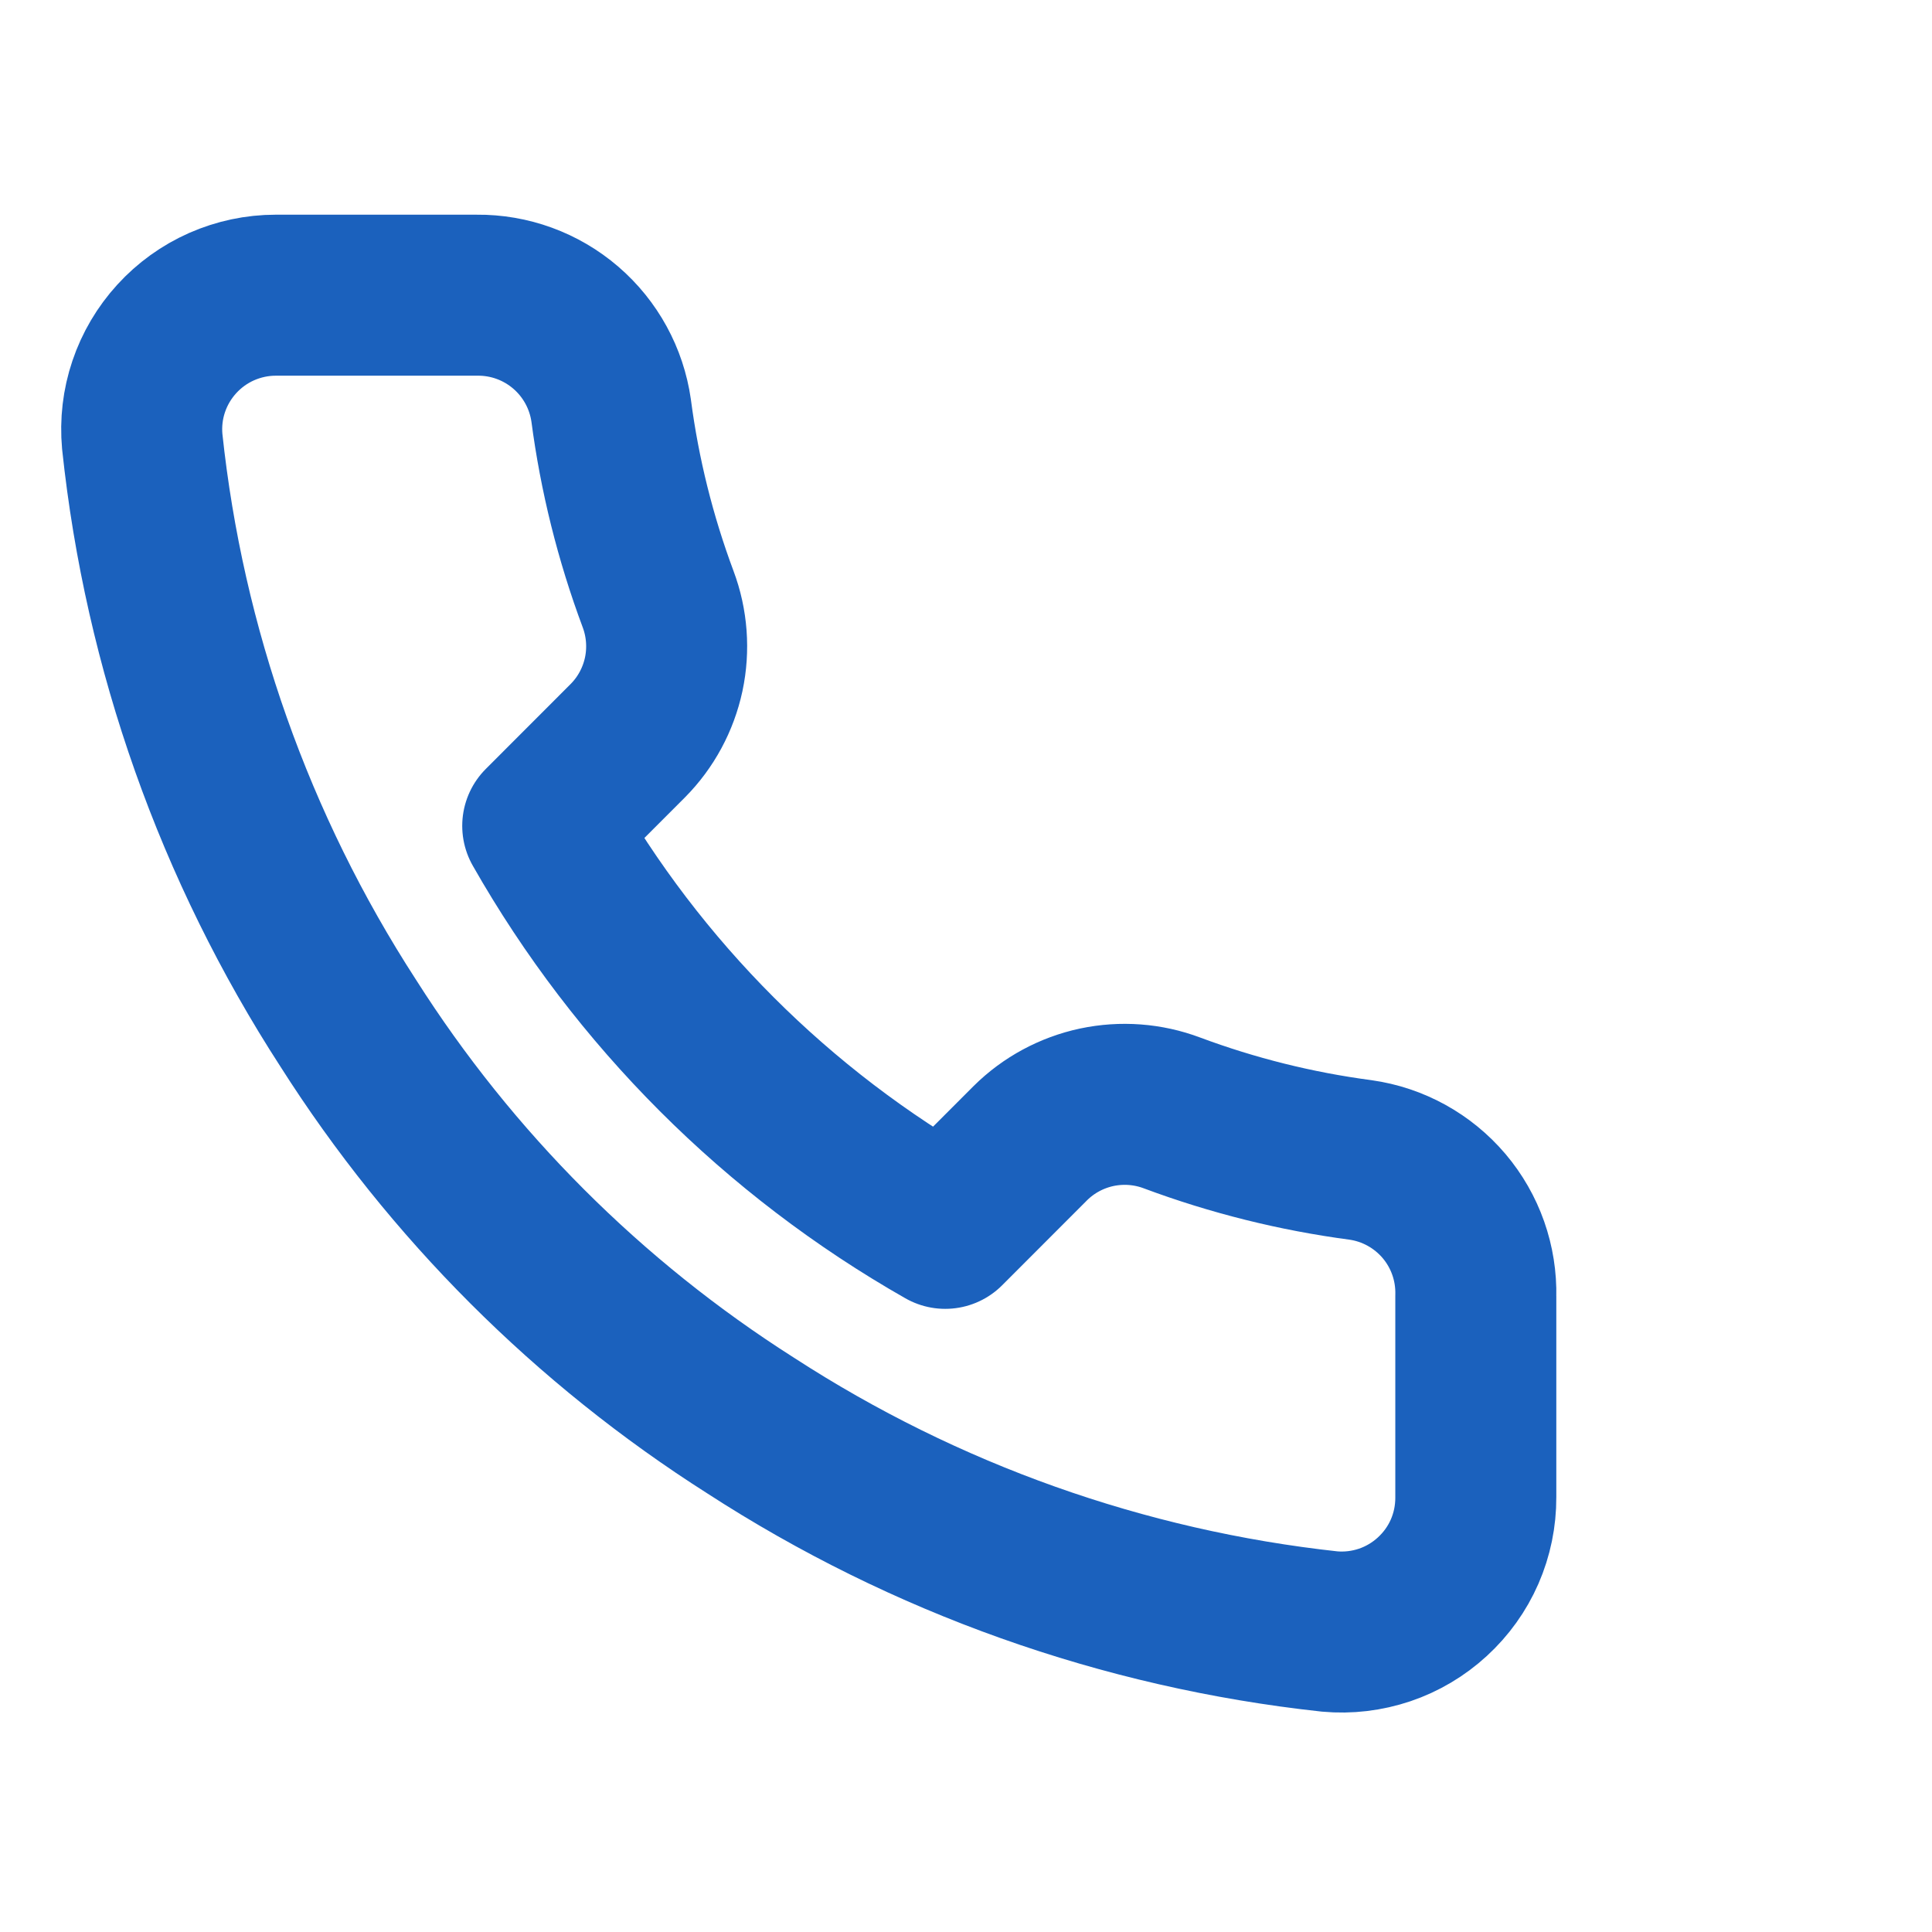 <svg width="24" height="24" viewBox="0 0 24 24" fill="none"
    xmlns="http://www.w3.org/2000/svg">
    <g clip-path="url(#clip0_425_9780)">
        <path d="M18.333 16.1V18.6C18.334 18.832 18.287 19.062 18.194 19.275C18.101 19.488 17.964 19.678 17.793 19.835C17.622 19.992 17.42 20.112 17.201 20.186C16.981 20.26 16.748 20.288 16.517 20.267C13.952 19.988 11.489 19.112 9.325 17.709C7.311 16.429 5.604 14.722 4.325 12.709C2.917 10.535 2.04 8.06 1.767 5.484C1.746 5.253 1.773 5.021 1.847 4.802C1.921 4.582 2.04 4.381 2.196 4.21C2.352 4.039 2.541 3.903 2.753 3.809C2.965 3.716 3.193 3.667 3.425 3.667H5.925C6.329 3.663 6.721 3.806 7.028 4.07C7.335 4.334 7.535 4.7 7.592 5.1C7.697 5.9 7.893 6.686 8.175 7.442C8.287 7.74 8.311 8.065 8.245 8.376C8.178 8.688 8.024 8.974 7.8 9.2L6.742 10.259C7.928 12.345 9.655 14.072 11.742 15.259L12.8 14.2C13.026 13.976 13.312 13.822 13.624 13.755C13.936 13.689 14.26 13.713 14.558 13.825C15.314 14.107 16.1 14.303 16.9 14.409C17.305 14.466 17.674 14.67 17.939 14.982C18.203 15.294 18.343 15.692 18.333 16.1Z" stroke="#1B61BD" stroke-width="2" stroke-linecap="round" stroke-linejoin="round"/>
    </g>
    <defs>
        <clipPath id="clip0_425_9780">
            <rect width="20" height="20" fill="white" transform="translate(0 2)"/>
        </clipPath>
    </defs>
</svg>
